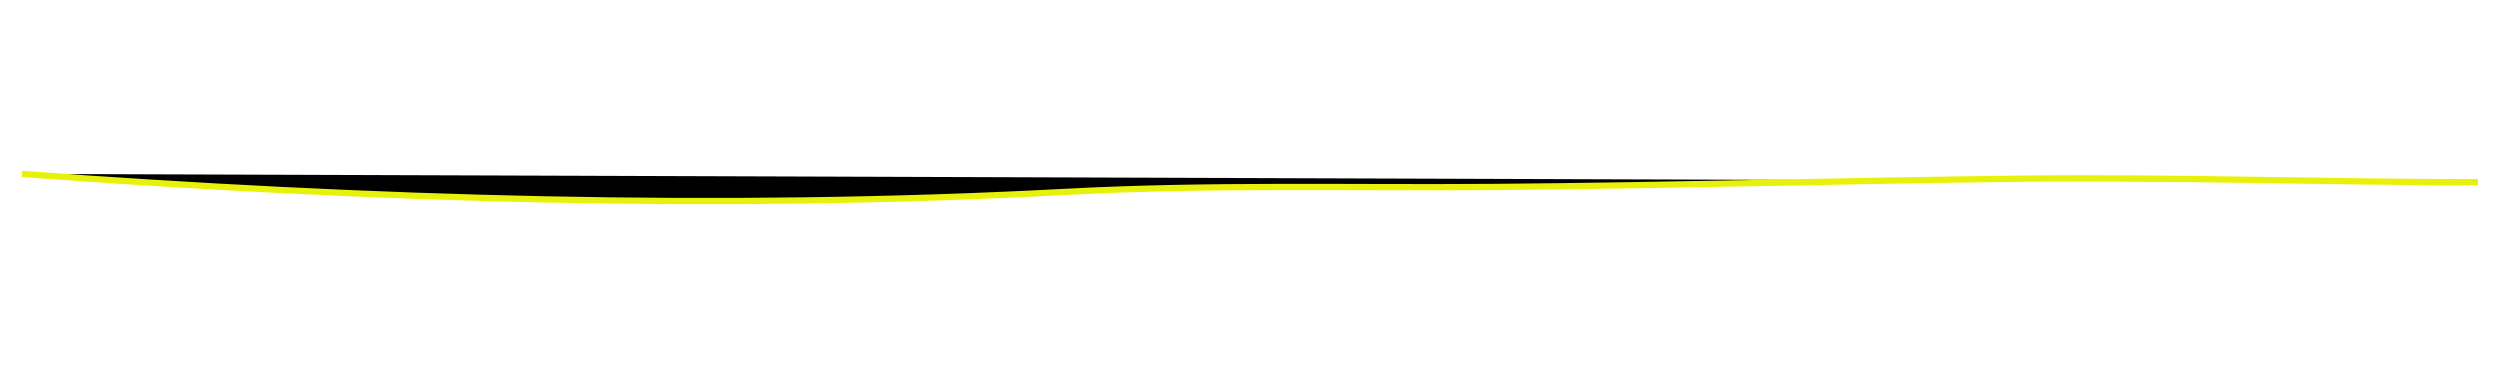             <svg className='highlight' xmlns="http://www.w3.org/2000/svg" viewBox="0 0 400 60" preserveAspectRatio="none" stroke="#E8F109">
                <path d="m 3.519,27.827 c 55.429,4.081 111.581,5.822 167.118,2.867 22.709,-1.208 45.398,-0.601 68.126,-0.778 28.382,-0.223 56.761,-1.024 85.137,-1.33 24.174,-0.261 48.427,0.571 72.581,0.571"/>
            </svg>
